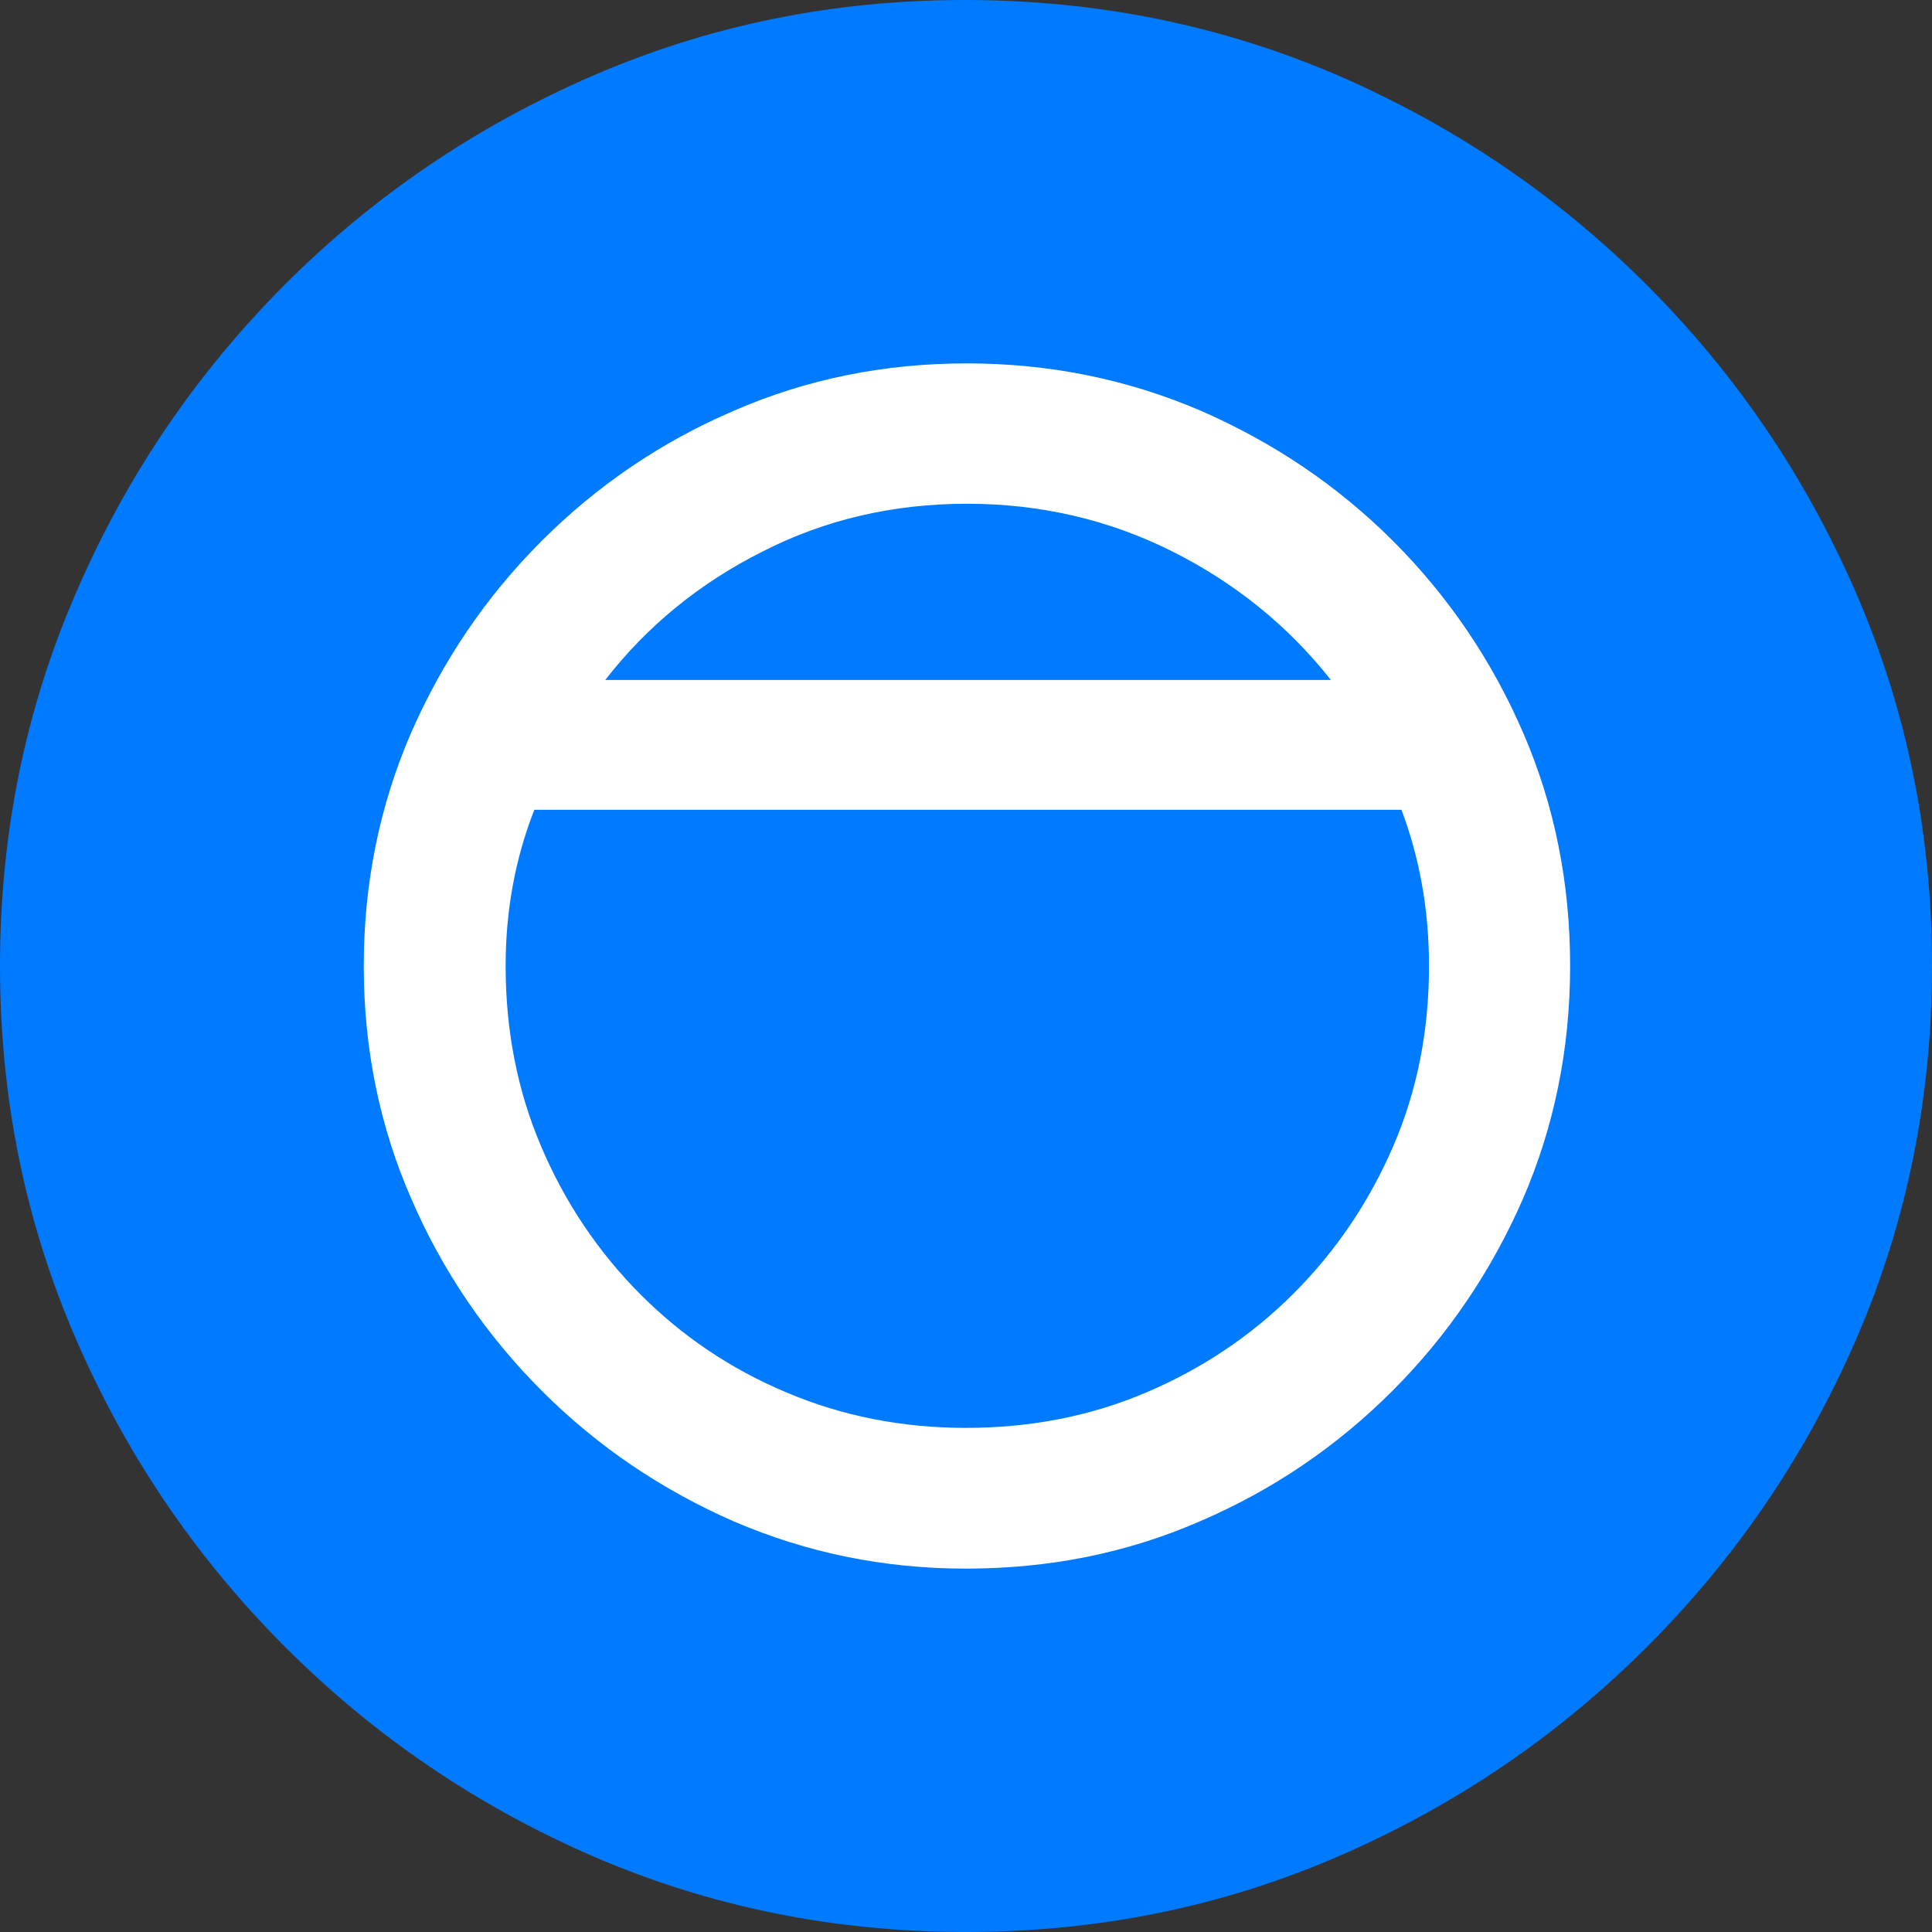 <?xml version="1.0" ?><!-- Generator: Adobe Illustrator 25.0.0, SVG Export Plug-In . SVG Version: 6.00 Build 0)  --><svg xmlns="http://www.w3.org/2000/svg" xmlns:xlink="http://www.w3.org/1999/xlink" version="1.1" id="Layer_1" x="0px" y="0px" viewBox="0 0 512 512" style="enable-background:new 0 0 512 512;" xml:space="preserve">
<rect x="0" y="0" width="512" height="512" fill="#333333" stroke="none"/>
<path d="M256,512c35,0,67.9-6.7,98.8-20.1c30.9-13.4,58.1-31.9,81.7-55.5c23.6-23.6,42.1-50.8,55.5-81.7  C505.3,323.9,512,291,512,256s-6.7-67.9-20.1-98.8c-13.4-30.9-31.9-58.1-55.5-81.7c-23.6-23.6-50.9-42.1-81.8-55.5  C323.7,6.7,290.7,0,255.7,0S187.9,6.7,157,20.1C126.1,33.5,98.9,52,75.4,75.5c-23.5,23.6-42,50.8-55.3,81.7C6.7,188.1,0,221,0,256  s6.7,67.9,20.1,98.8c13.4,30.9,31.9,58.1,55.5,81.7s50.8,42.1,81.7,55.5C188.1,505.3,221,512,256,512z" class="multicolor-0:tintColor hierarchical-0:tertiary SFSymbolsPreview007AFF" style="fill: #007AFF;"/>
<path d="M96.4,256c0-21.9,4.2-42.5,12.5-61.7c8.4-19.2,19.9-36.2,34.6-50.9c14.7-14.7,31.7-26.3,51.1-34.6  c19.3-8.4,39.9-12.5,61.6-12.5c21.9,0,42.5,4.2,61.9,12.5c19.3,8.4,36.4,19.9,51.1,34.6c14.7,14.7,26.2,31.7,34.5,50.9  c8.3,19.2,12.4,39.8,12.4,61.7c0,21.9-4.2,42.5-12.5,61.7c-8.4,19.2-19.9,36.2-34.6,50.9c-14.7,14.7-31.7,26.3-51.1,34.6  c-19.3,8.4-39.9,12.5-61.9,12.5c-21.8,0-42.2-4.2-61.5-12.5c-19.2-8.4-36.2-19.9-50.9-34.6c-14.7-14.7-26.3-31.7-34.6-50.9  C100.6,298.5,96.4,277.9,96.4,256z M134,256c0,17.1,3.1,33,9.4,47.8c6.3,14.8,15,27.8,26.1,39c11.1,11.2,24.1,20,38.9,26.2  c14.8,6.3,30.7,9.4,47.6,9.4c17.1,0,33-3.1,47.8-9.4c14.8-6.3,27.8-15,39-26.2c11.2-11.2,20-24.2,26.4-39s9.5-30.7,9.5-47.8  c0-14.6-2.4-28.4-7.3-41.4H141.6C136.5,227.6,134,241.4,134,256z M160.4,180.2h192.3c-11.2-14.2-25.2-25.6-41.9-34  c-16.7-8.4-34.9-12.7-54.5-12.7c-19.6,0-37.7,4.2-54.3,12.7C185.3,154.6,171.4,166,160.4,180.2z" class="multicolor-1:white hierarchical-1:primary SFSymbolsPreviewFFFFFF" style="fill: #FFFFFF;"/>
</svg>